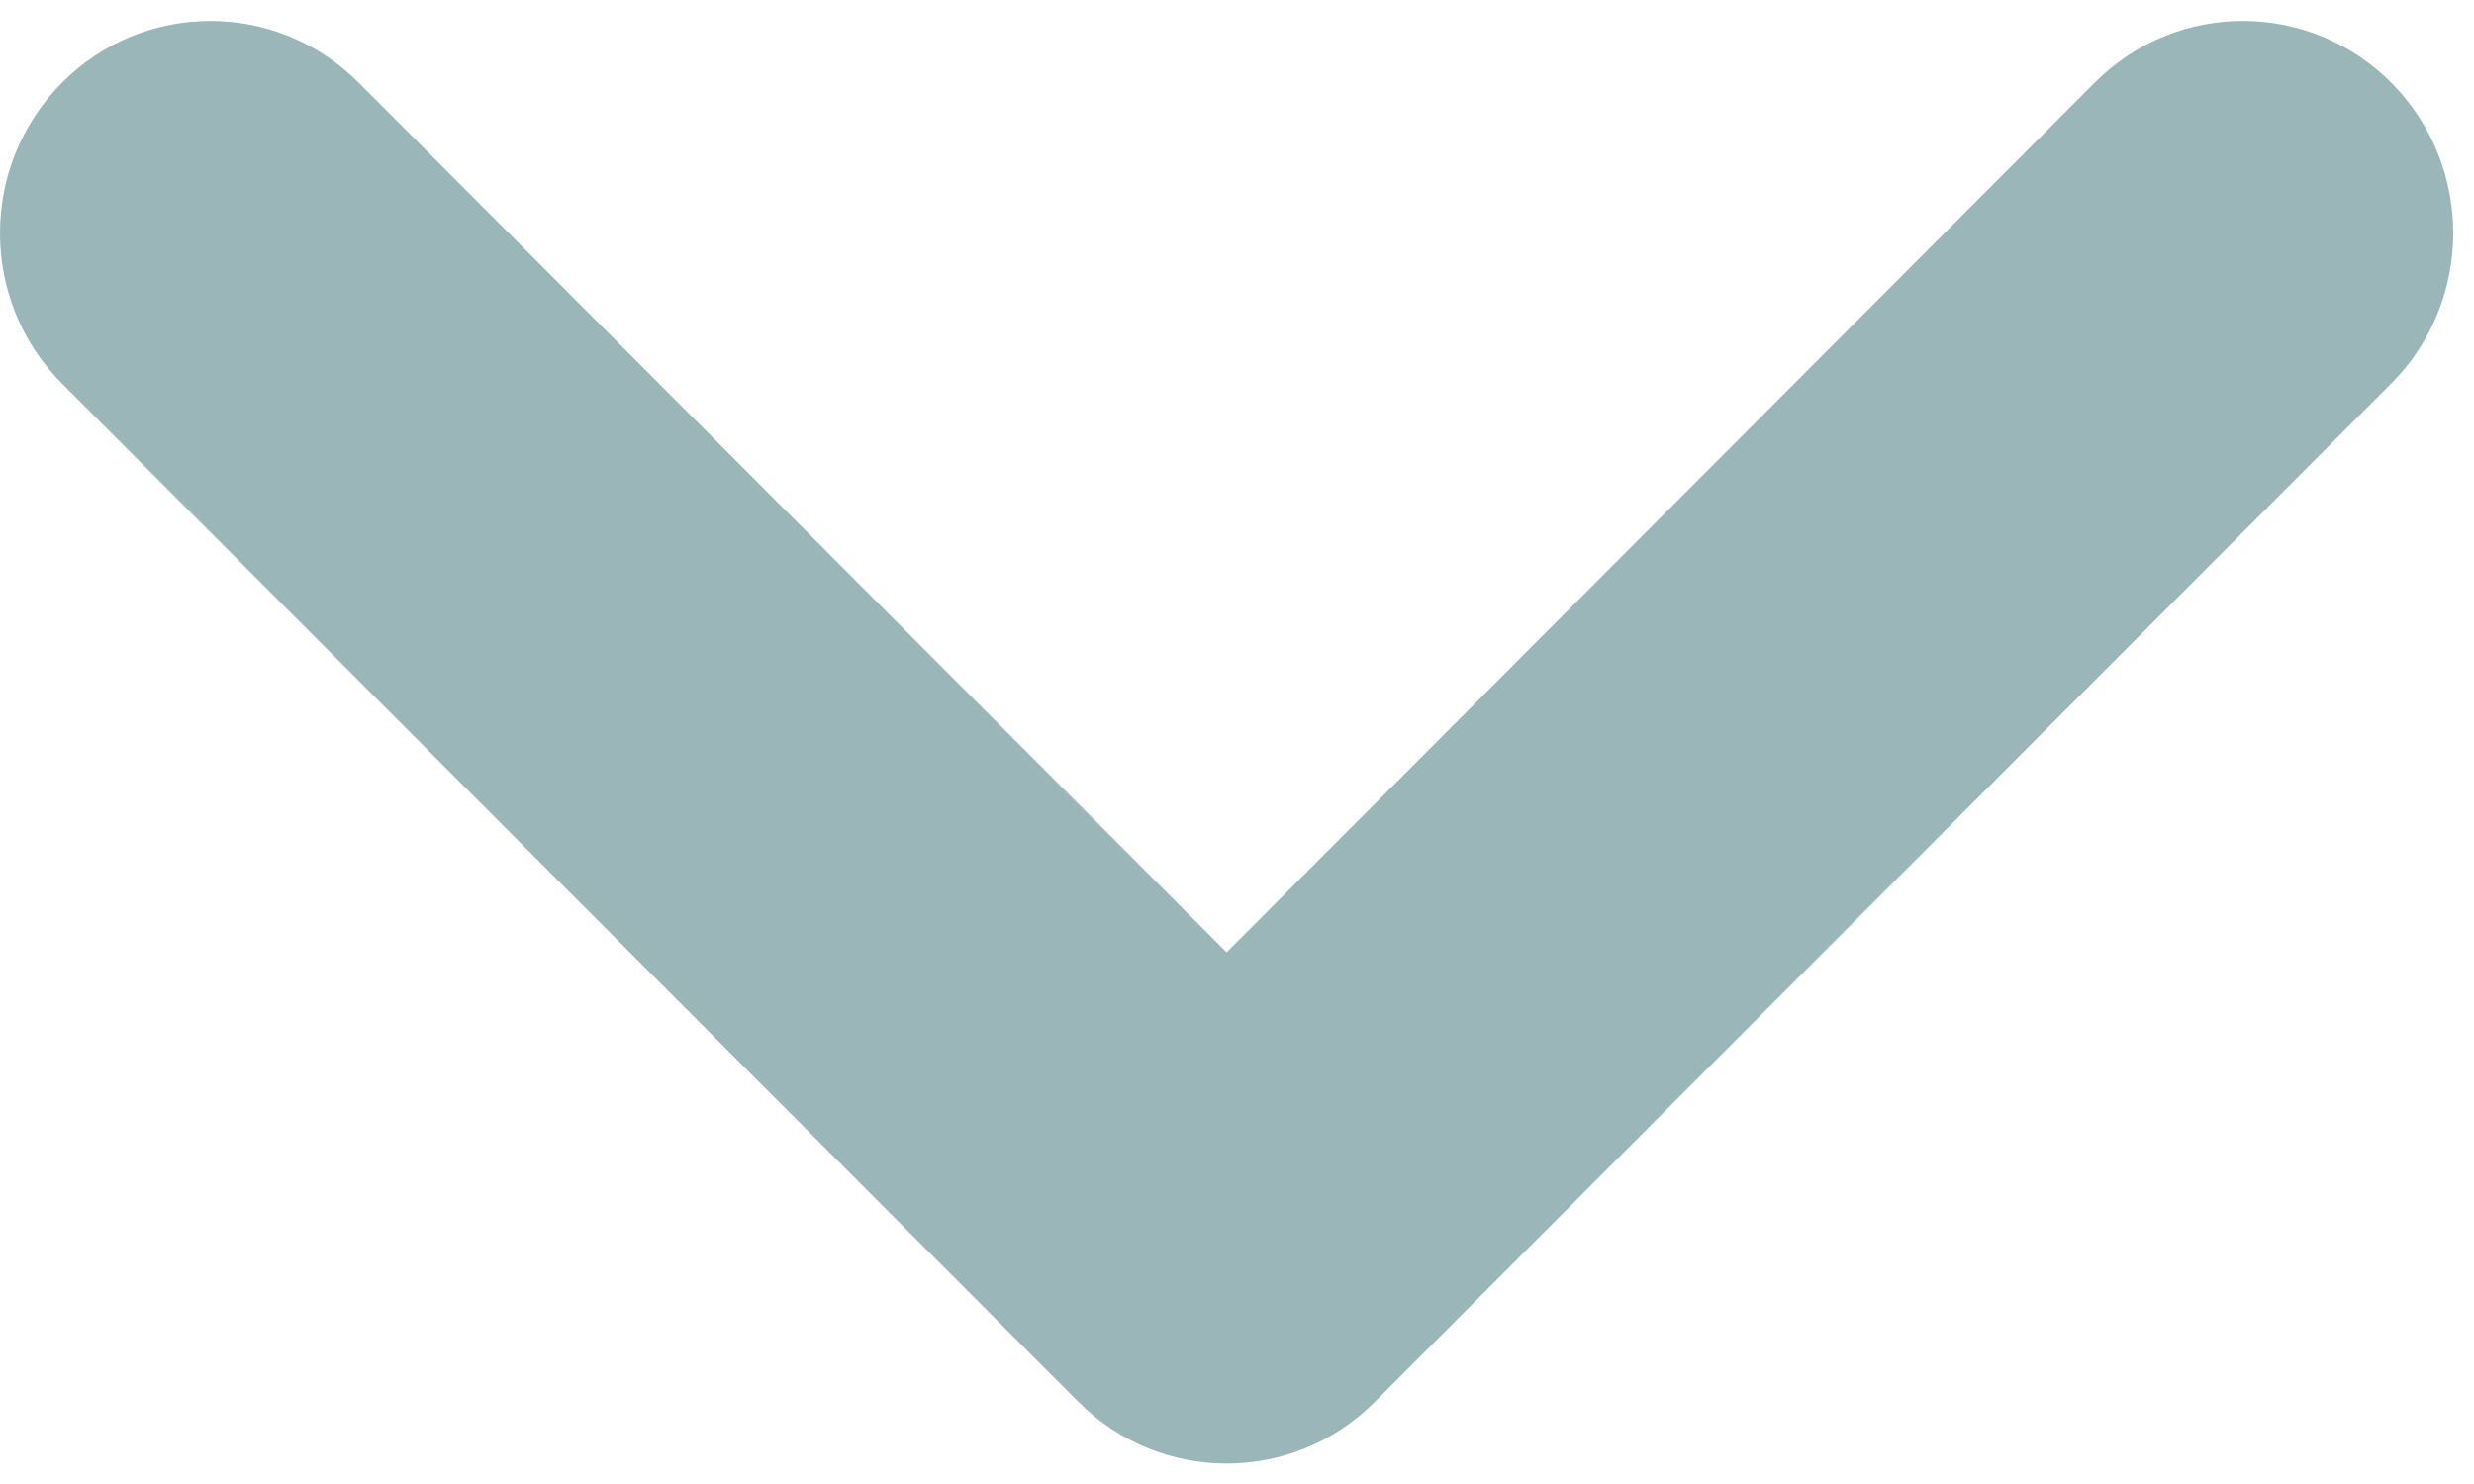 <?xml version="1.0" encoding="utf-8"?>
<!-- Generator: Adobe Illustrator 15.0.0, SVG Export Plug-In . SVG Version: 6.00 Build 0)  -->
<!DOCTYPE svg PUBLIC "-//W3C//DTD SVG 1.1//EN" "http://www.w3.org/Graphics/SVG/1.1/DTD/svg11.dtd">
<svg version="1.1" id="Livello_1" xmlns="http://www.w3.org/2000/svg" xmlns:xlink="http://www.w3.org/1999/xlink" x="0px" y="0px"
	 width="20px" height="12px" viewBox="0 0 20 12" enable-background="new 0 0 20 12" xml:space="preserve">
<path fill-rule="evenodd" clip-rule="evenodd" fill="#9AB6B9" d="M0,1.885c0,0.441,0.167,0.882,0.502,1.217l8.216,8.234
	c0.663,0.665,1.733,0.665,2.396,0l8.216-8.234c0.666-0.667,0.67-1.753,0.008-2.426C18.677,0.004,17.601,0,16.935,0.667L9.916,7.701
	L2.898,0.667C2.232,0,1.155,0.004,0.494,0.676C0.165,1.011,0,1.448,0,1.885z"/>
</svg>
